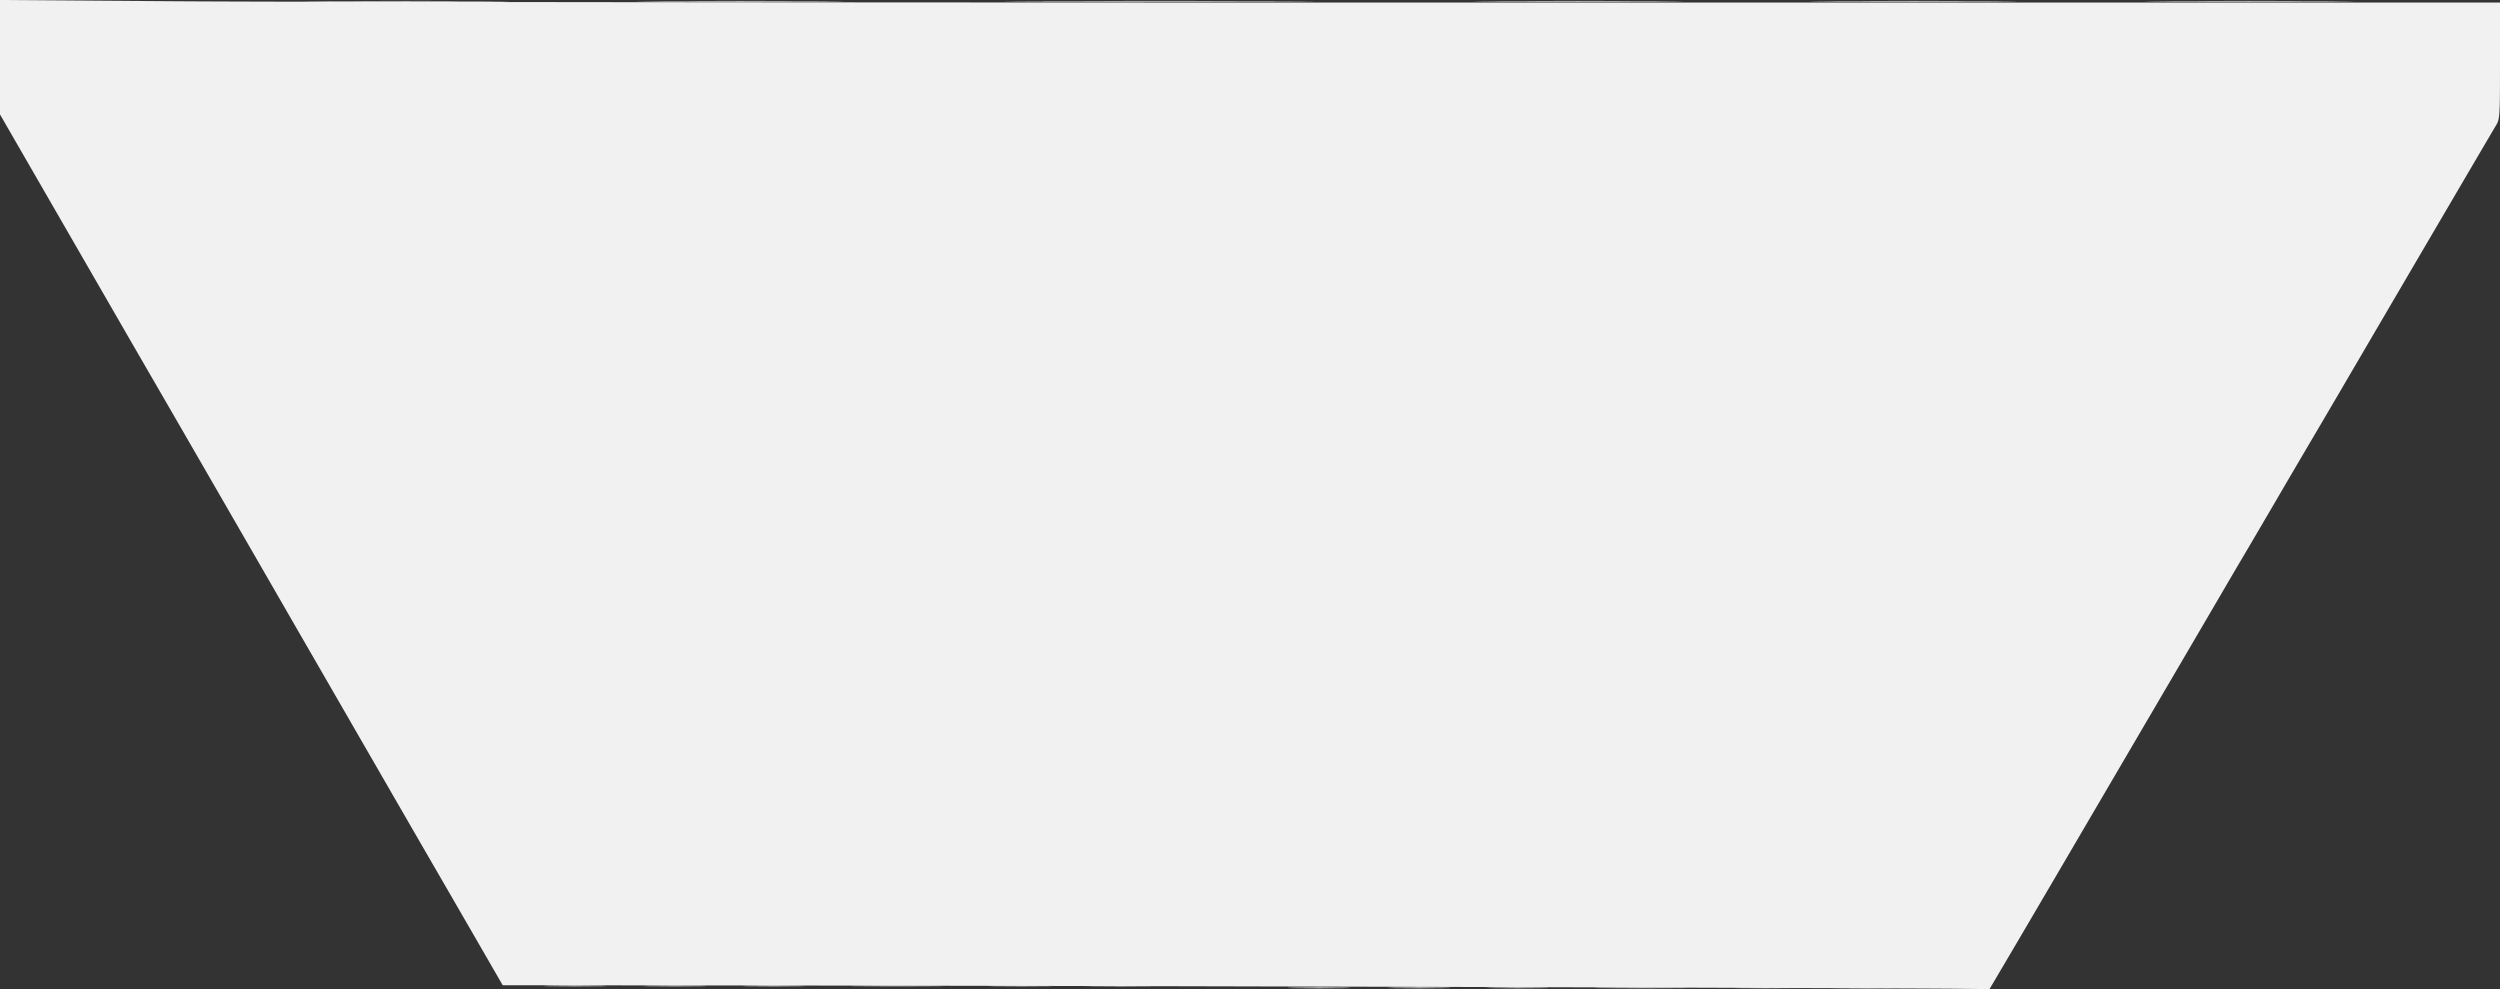 <svg xmlns="http://www.w3.org/2000/svg" id="svg4136" width="1300" height="514.33" viewBox="0 0 1300 514.33"><rect x="0" y="0" width="1300" height="514.33" fill="#333333" stroke="none"/><g id="g4164" transform="translate(0 .33)" fill="#f1f1f1"><path d="M672.75 513.253c7.287-.171 19.212-.171 26.5 0 7.287.17 1.325.31-13.25.31s-20.538-.14-13.25-.31zm-387-1c7.287-.171 19.212-.171 26.5 0 7.287.17 1.325.31-13.25.31s-20.538-.14-13.25-.31zM1125.825.25c24.38-.149 63.98-.149 88 0 24.021.15 4.075.272-44.325.271-48.4 0-68.054-.122-43.675-.27z" id="path4178"/><path d="M724.75 513.253c7.287-.171 19.212-.171 26.5 0 7.287.17 1.325.31-13.25.31s-20.538-.14-13.25-.31zm-387-1c7.287-.171 19.212-.171 26.5 0 7.287.17 1.325.31-13.25.31s-20.538-.14-13.25-.31zM951.25.25c24.063-.149 63.438-.149 87.5 0 24.063.15 4.375.272-43.75.272S927.187.399 951.25.25z" id="path4176"/><path d="M776.191 513.253c6.98-.171 18.68-.172 26 0 7.32.17 1.609.31-12.691.311-14.3 0-20.29-.14-13.309-.31zm-387-1c6.98-.171 18.68-.172 26 0 7.32.17 1.609.31-12.691.311-14.3 0-20.29-.14-13.309-.31zM776.825.25c24.38-.149 63.98-.149 88 0C888.846.4 868.9.522 820.5.521c-48.4 0-68.054-.122-43.675-.27z" id="path4174"/><path d="M833.684 513.252c10.55-.162 28.1-.163 39-.001 10.899.162 2.266.294-19.184.294-21.45 0-30.367-.132-19.816-.293zm-387-1c10.55-.162 28.1-.163 39-.001 10.899.162 2.266.294-19.184.294-21.45 0-30.367-.132-19.816-.293zM537.328.25c36.205-.145 95.155-.145 131 0 35.845.146 6.222.265-65.828.265S501.123.395 537.328.25z" id="path4172"/><path d="M904.75 513.253c7.287-.171 19.212-.171 26.5 0 7.287.17 1.325.31-13.25.31s-20.538-.14-13.25-.31zm-387-1c7.287-.171 19.212-.171 26.5 0 7.287.17 1.325.31-13.25.31s-20.538-.14-13.25-.31zM341.25.25c24.063-.149 63.438-.149 87.5 0 24.063.15 4.375.272-43.75.272S317.187.399 341.25.25z" id="path4170"/><path d="M956.191 513.253c6.98-.171 18.68-.172 26 0 7.32.17 1.609.31-12.691.311-14.3 0-20.29-.14-13.309-.31zm-387-1c6.98-.171 18.68-.172 26 0 7.32.17 1.609.31-12.691.311-14.3 0-20.29-.14-13.309-.31zM167.25.25c24.063-.149 63.438-.149 87.5 0 24.063.15 4.375.272-43.75.272S143.187.399 167.25.25z" id="path4168"/><path d="M777.5 512.945c-119.9-.358-285.07-.717-367.044-.798L261.412 512l-14.869-25.75A30433.247 30433.247 0 0 0 224.425 448c-3.988-6.875-18.151-31.4-31.474-54.5s-27.602-47.85-31.732-55c-4.13-7.15-10.748-18.625-14.707-25.5-14.198-24.654-56.953-98.726-63.493-110-3.669-6.325-10.308-17.8-14.753-25.5-14-24.251-56.295-97.557-62.408-108.168L0 59.165V-.33l93.165.665c51.241.366 343.741.665 650 .665H1300v30.25c0 29.147-.082 30.378-2.143 33.75-1.799 2.942-37.24 63.392-80.617 137.5-5.794 9.9-13.326 22.725-16.736 28.5a8533.262 8533.262 0 0 0-17 29 7633.7 7633.7 0 0 1-17.009 29c-3.415 5.775-7.775 13.2-9.69 16.5-2.923 5.04-32.811 56.075-82.577 141-15.747 26.872-25.026 42.672-32.742 55.75l-6.933 11.75-19.525-.202c-10.742-.11-117.628-.495-237.528-.853z" id="path4166"/></g></svg>